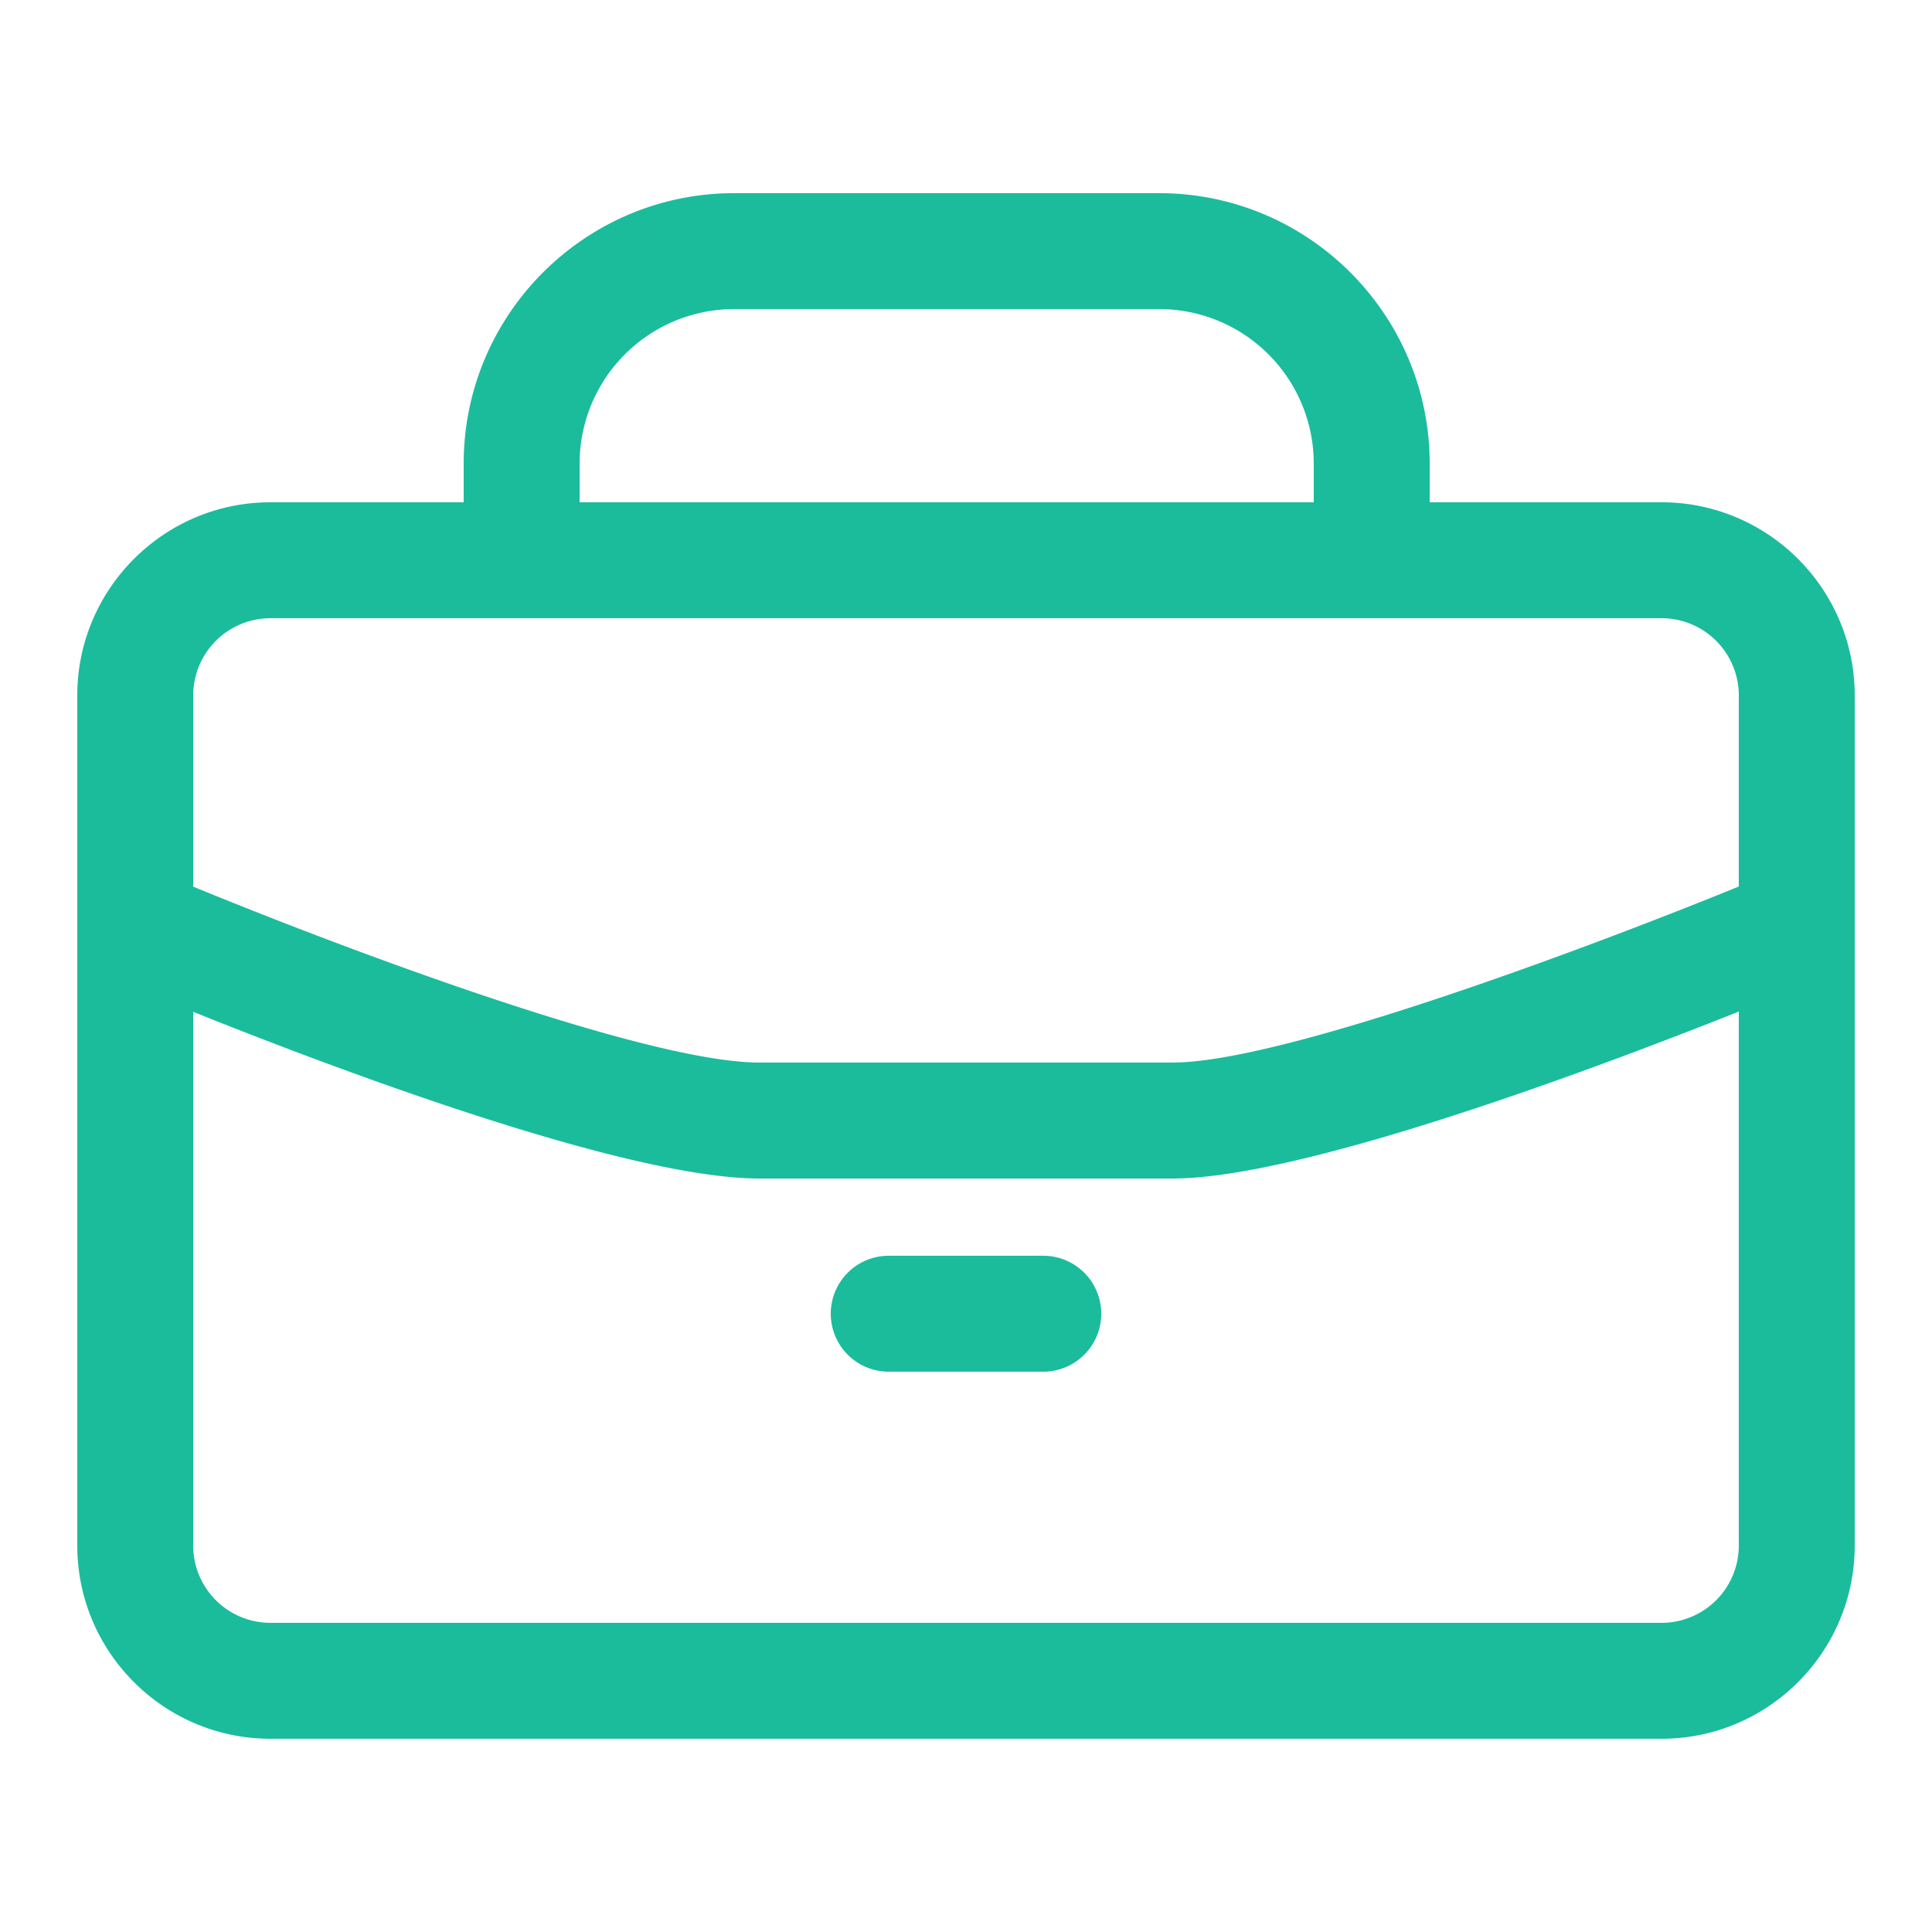<?xml version="1.0" standalone="no"?><!DOCTYPE svg PUBLIC "-//W3C//DTD SVG 1.1//EN" "http://www.w3.org/Graphics/SVG/1.1/DTD/svg11.dtd"><svg t="1496890998148" class="icon" style="" viewBox="0 0 1024 1024" version="1.1" xmlns="http://www.w3.org/2000/svg" p-id="6305" xmlns:xlink="http://www.w3.org/1999/xlink" width="24" height="24"><defs><style type="text/css"></style></defs><path d="M552.96 665.58h-81.92a30.72 30.72 0 0 0 0 61.44h81.92a30.72 30.72 0 0 0 0-61.44z" fill="#1abc9c" p-id="6306"></path><path d="M880.64 266.22h-122.88v-20.48c0-79.053-64.307-143.36-143.36-143.36H389.12c-79.053 0-143.36 64.307-143.36 143.36v20.48H143.36c-56.463 0-102.4 45.937-102.4 102.4v450.56c0 56.463 45.937 102.4 102.4 102.4h737.28c56.463 0 102.4-45.937 102.4-102.4v-450.56c0-56.463-45.937-102.4-102.4-102.4z m-573.44-20.48a81.92 81.92 0 0 1 81.92-81.92h225.28a81.92 81.92 0 0 1 81.92 81.92v20.48H307.2v-20.48z m-163.84 81.92h737.28a40.96 40.96 0 0 1 40.96 40.96v101.253c-76.493 31.191-241.009 93.307-300.155 93.307H402.555c-60.989 0-224.358-62.054-300.155-93.245v-101.315a40.96 40.96 0 0 1 40.96-40.96z m737.28 532.48H143.36a40.96 40.96 0 0 1-40.96-40.96V536.289C177.295 566.354 331.674 624.64 402.555 624.64h218.89c69.038 0 224.85-58.511 300.155-88.494V819.2a40.96 40.96 0 0 1-40.96 40.94z" fill="#1abc9c" p-id="6307"></path></svg>
